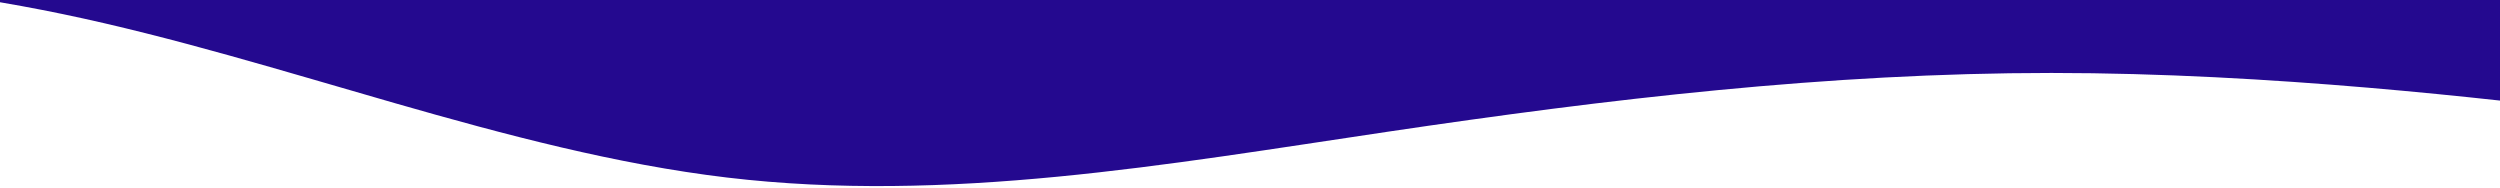 <svg width="1440" height="108" viewBox="0 0 1440 108" fill="none" xmlns="http://www.w3.org/2000/svg">
<g clip-path="url(#clip0_424_2050)">
<path fill-rule="evenodd" clip-rule="evenodd" d="M-1107 -40.816L-1042.5 -37.05C-980.223 -33.285 -853.445 -25.755 -726.668 -21.989C-597.666 -18.224 -470.888 -18.224 -344.111 -18.224C-217.333 -18.224 -90.556 -18.224 36.222 8.133C162.999 34.489 292.001 87.203 418.778 102.264C545.556 117.325 672.333 94.733 799.111 75.907C925.888 57.081 1052.67 42.02 1181.67 42.02C1308.44 42.02 1435.22 57.081 1497.5 64.611L1562 72.142V-40.816H1497.5C1435.22 -40.816 1308.44 -40.816 1181.67 -40.816C1052.67 -40.816 925.888 -40.816 799.111 -40.816C672.333 -40.816 545.556 -40.816 418.778 -40.816C292.001 -40.816 162.999 -40.816 36.222 -40.816C-90.556 -40.816 -217.333 -40.816 -344.111 -40.816C-470.888 -40.816 -597.666 -40.816 -726.668 -40.816C-853.445 -40.816 -980.223 -40.816 -1042.5 -40.816H-1107Z" fill="#24098F"/>
</g>
<defs>
<clipPath id="clip0_424_2050">
<rect width="1440" height="108" fill="white"/>
</clipPath>
</defs>
</svg>
